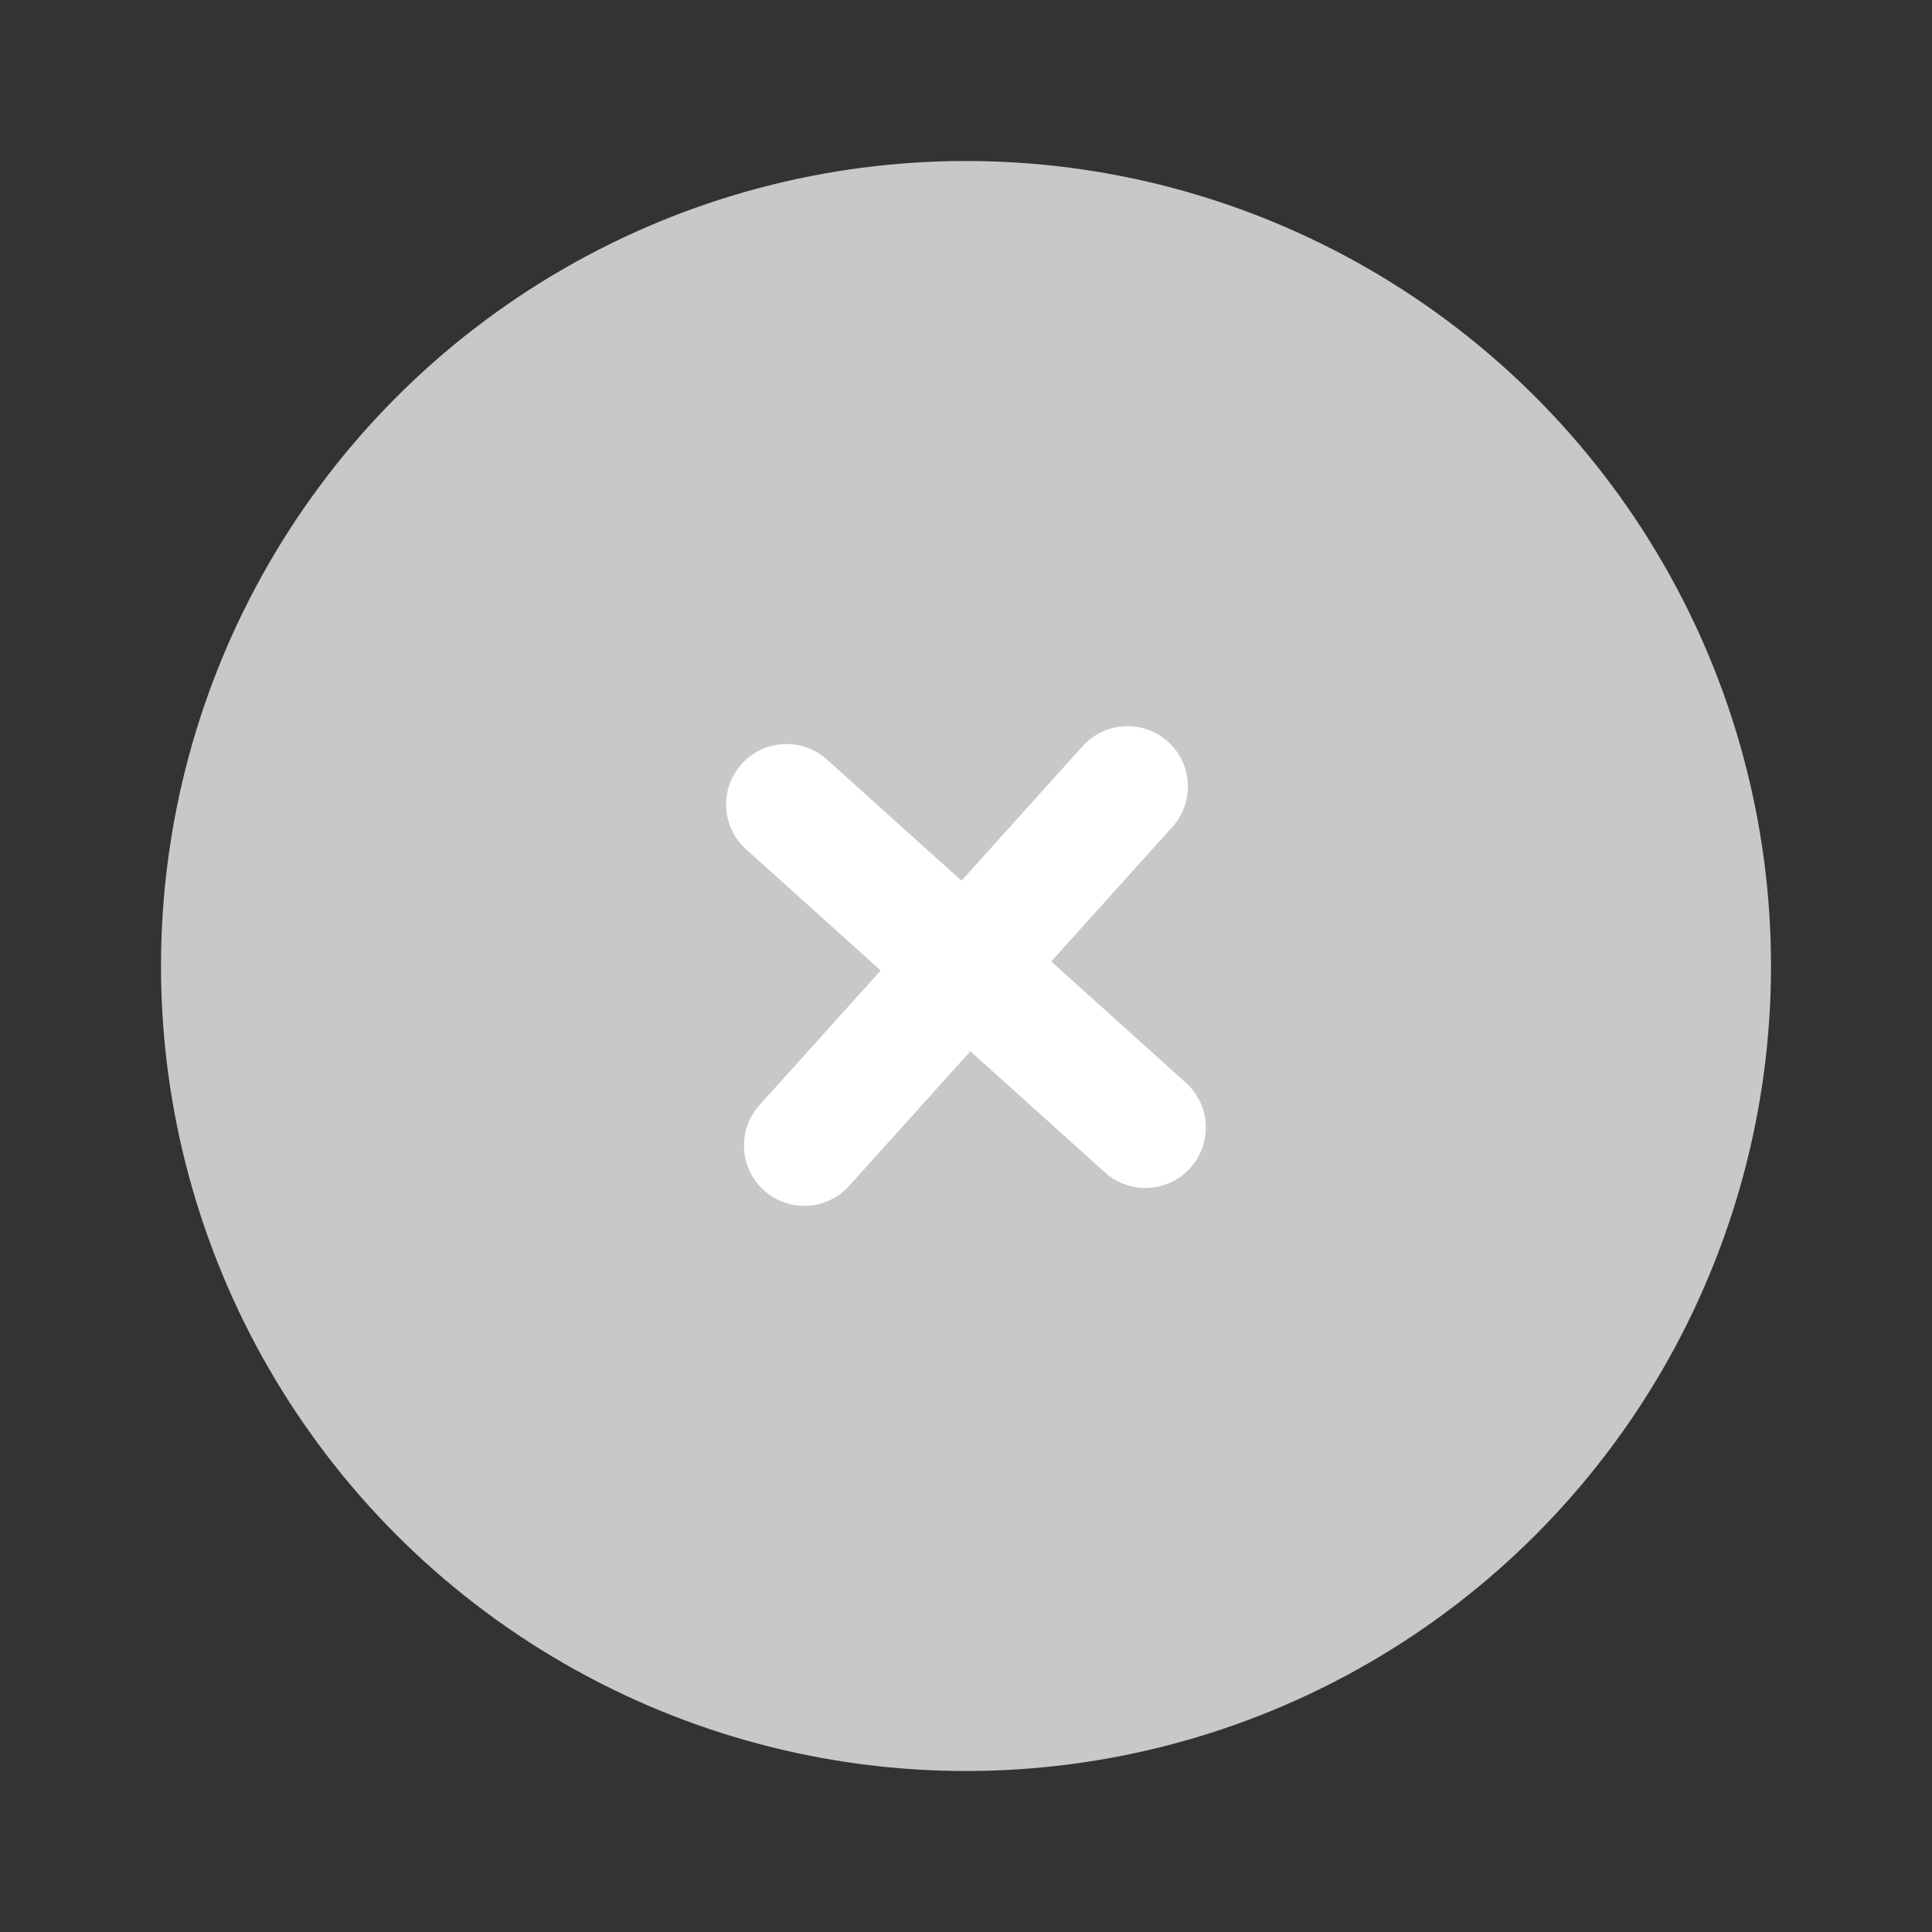 <svg width="24" height="24" viewBox="0 0 24 24" fill="none" xmlns="http://www.w3.org/2000/svg">
<rect x="0" y="0" width="24" height="24" fill="#333333" stroke="none"/>
<circle cx="12" cy="12" r="10" fill="#C8C8C8"/>
<path fill-rule="evenodd" clip-rule="evenodd" d="M14.508 9.213C14.816 9.49 14.841 9.965 14.564 10.272L10.549 14.731C10.272 15.039 9.798 15.064 9.49 14.787C9.182 14.51 9.157 14.035 9.435 13.728L13.449 9.269C13.726 8.961 14.201 8.936 14.508 9.213Z" fill="white"/>
<path fill-rule="evenodd" clip-rule="evenodd" d="M9.213 9.491C9.49 9.183 9.964 9.158 10.272 9.435L14.731 13.45C15.039 13.727 15.063 14.201 14.786 14.509C14.509 14.817 14.035 14.842 13.727 14.565L9.268 10.55C8.96 10.273 8.936 9.799 9.213 9.491Z" fill="white"/>
</svg>
